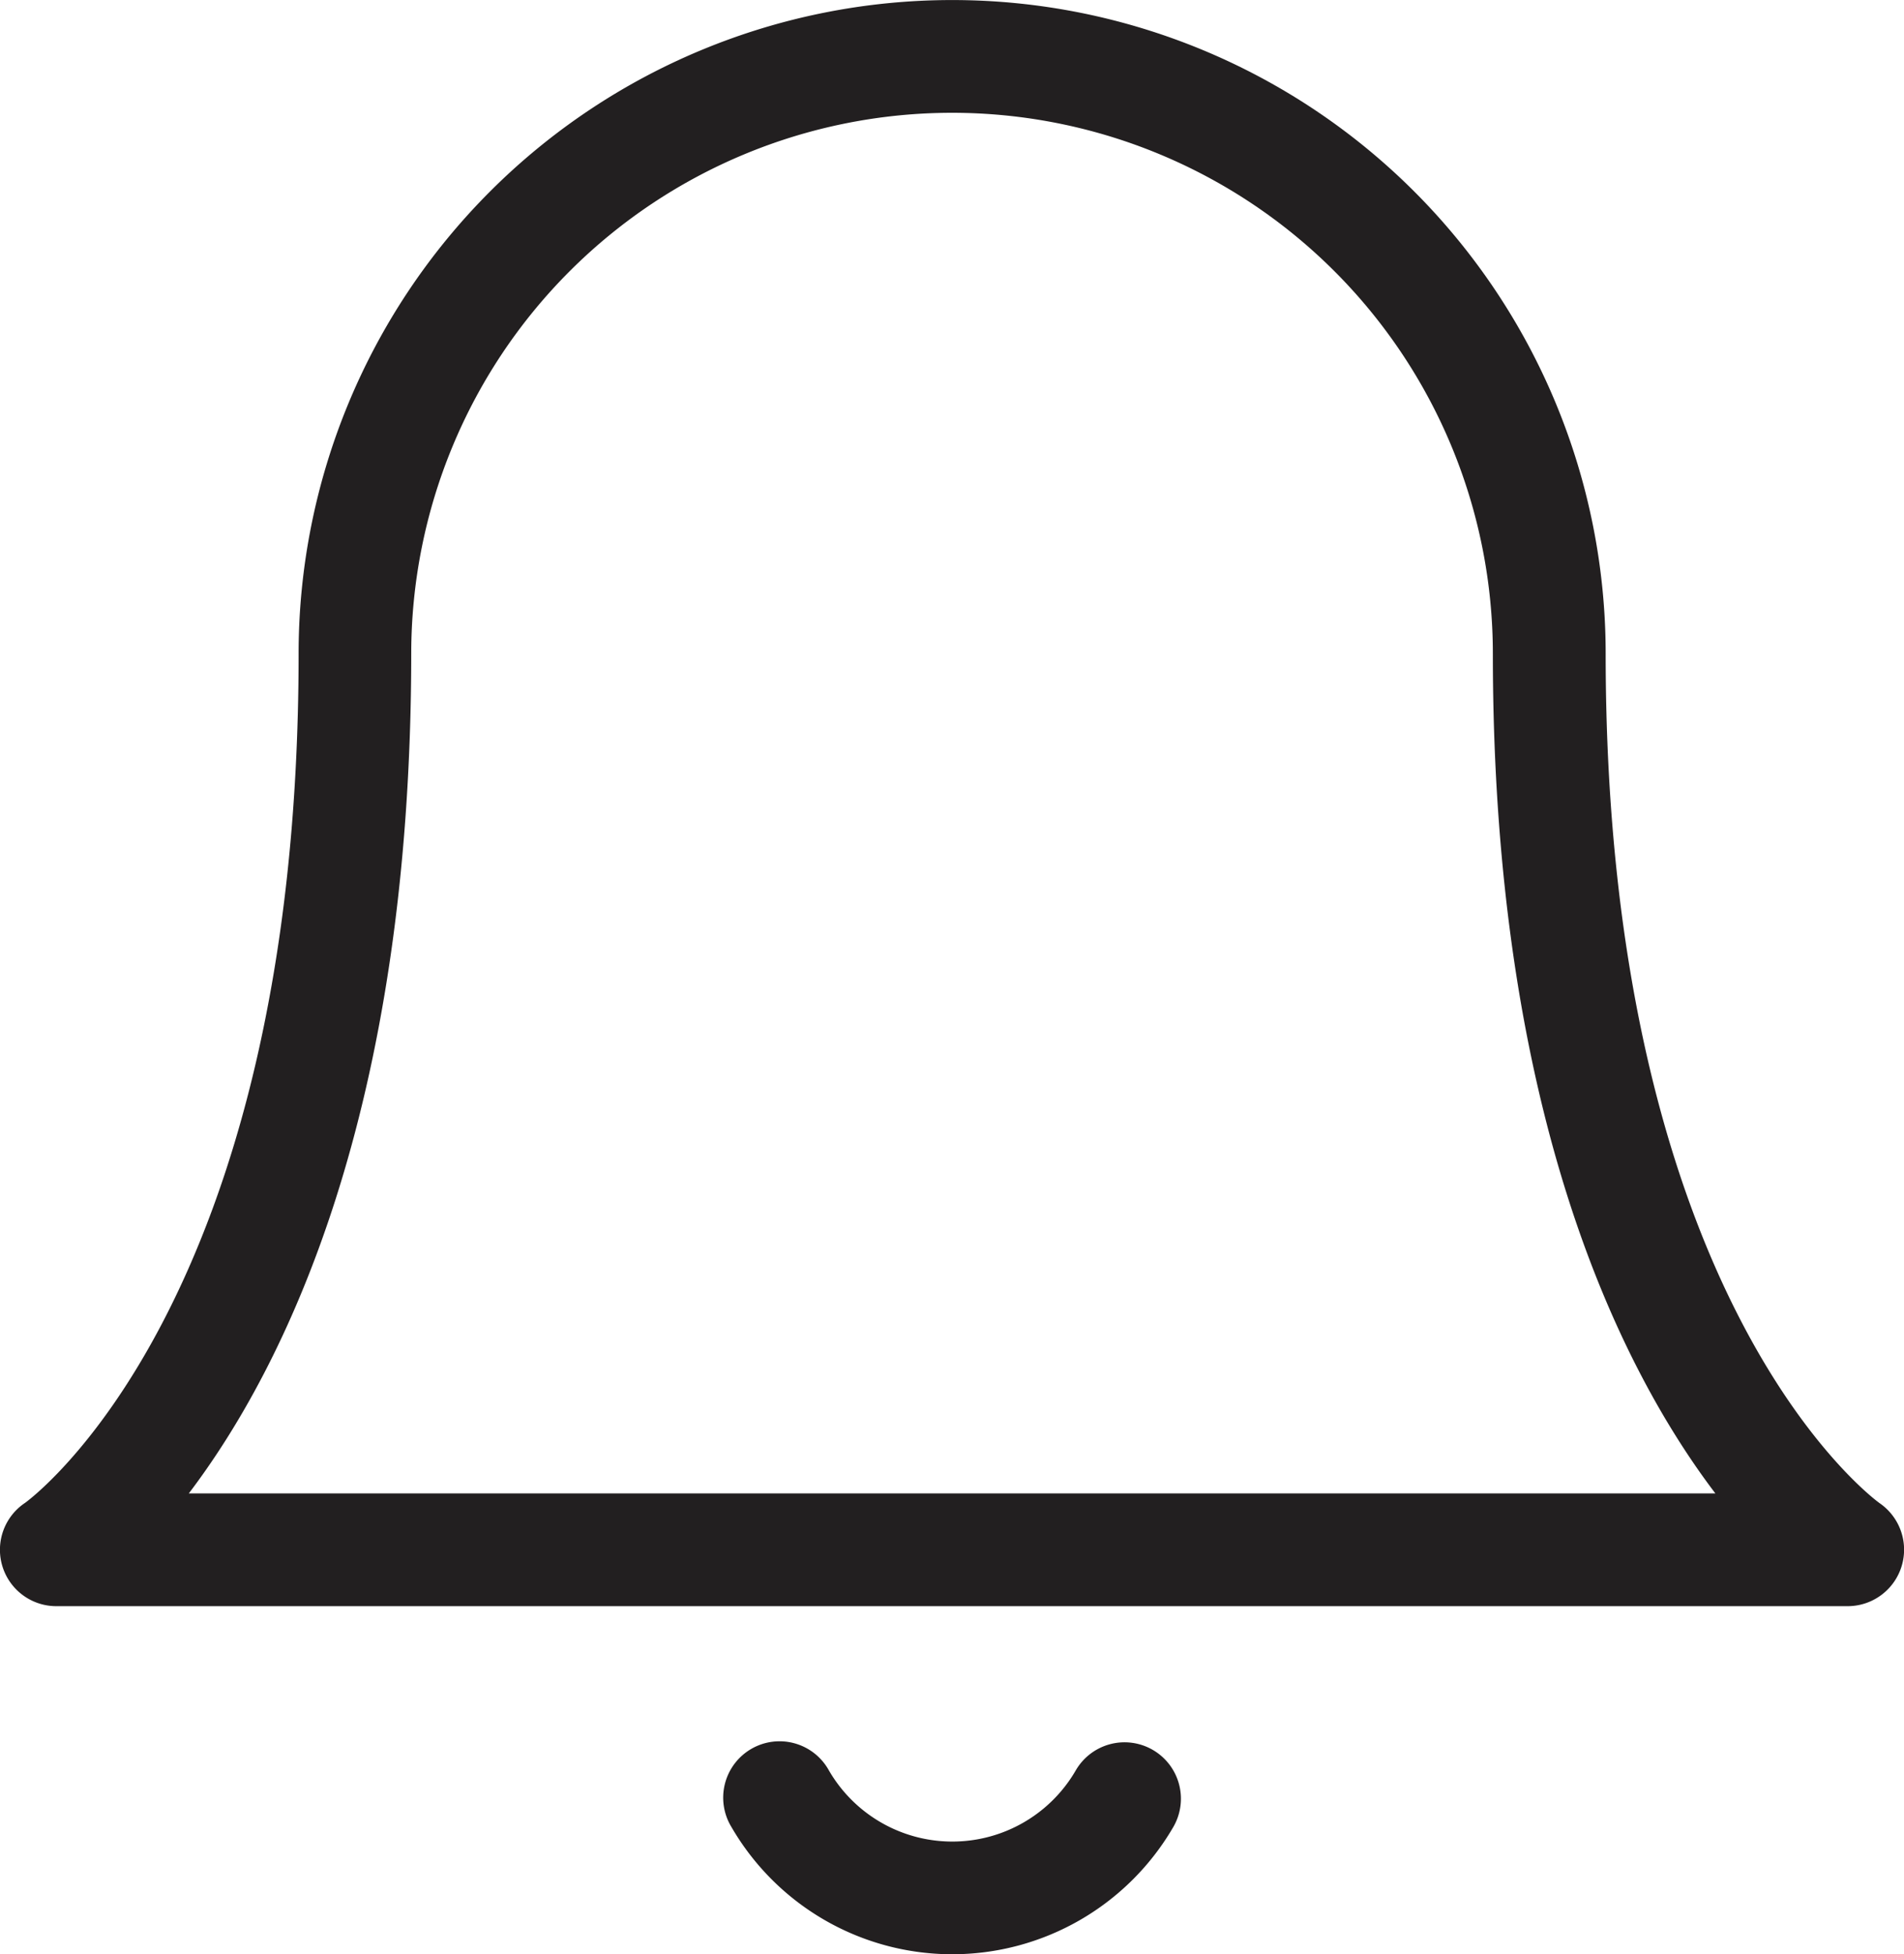 <svg id="Group_735" data-name="Group 735" xmlns="http://www.w3.org/2000/svg" width="20.742" height="21.283" viewBox="0 0 20.742 21.283">
  <g id="Group_131" data-name="Group 131">
    <path id="Path_91" data-name="Path 91" d="M788.353,1543.308H768.837a.614.614,0,0,1-.341-1.125c.025-.018,2.98-2.146,2.98-9.248a7.119,7.119,0,1,1,14.239,0c0,7.1,2.955,9.23,2.984,9.251a.615.615,0,0,1-.345,1.122Zm-18.073-1.228h16.63c-1.036-1.365-2.424-4.13-2.424-9.145a5.891,5.891,0,1,0-11.783,0C772.7,1537.95,771.316,1540.715,770.28,1542.08Z" transform="translate(-768.223 -1525.815)" fill="#221f20"/>
  </g>
  <g id="Group_132" data-name="Group 132" transform="translate(7.882 18.975)">
    <path id="Path_92" data-name="Path 92" d="M783.546,1559.028a2.781,2.781,0,0,1-2.4-1.386.614.614,0,1,1,1.062-.616,1.554,1.554,0,0,0,2.689,0,.614.614,0,1,1,1.063.616A2.786,2.786,0,0,1,783.546,1559.028Z" transform="translate(-781.06 -1556.719)" fill="#221f20"/>
  </g>
</svg>
